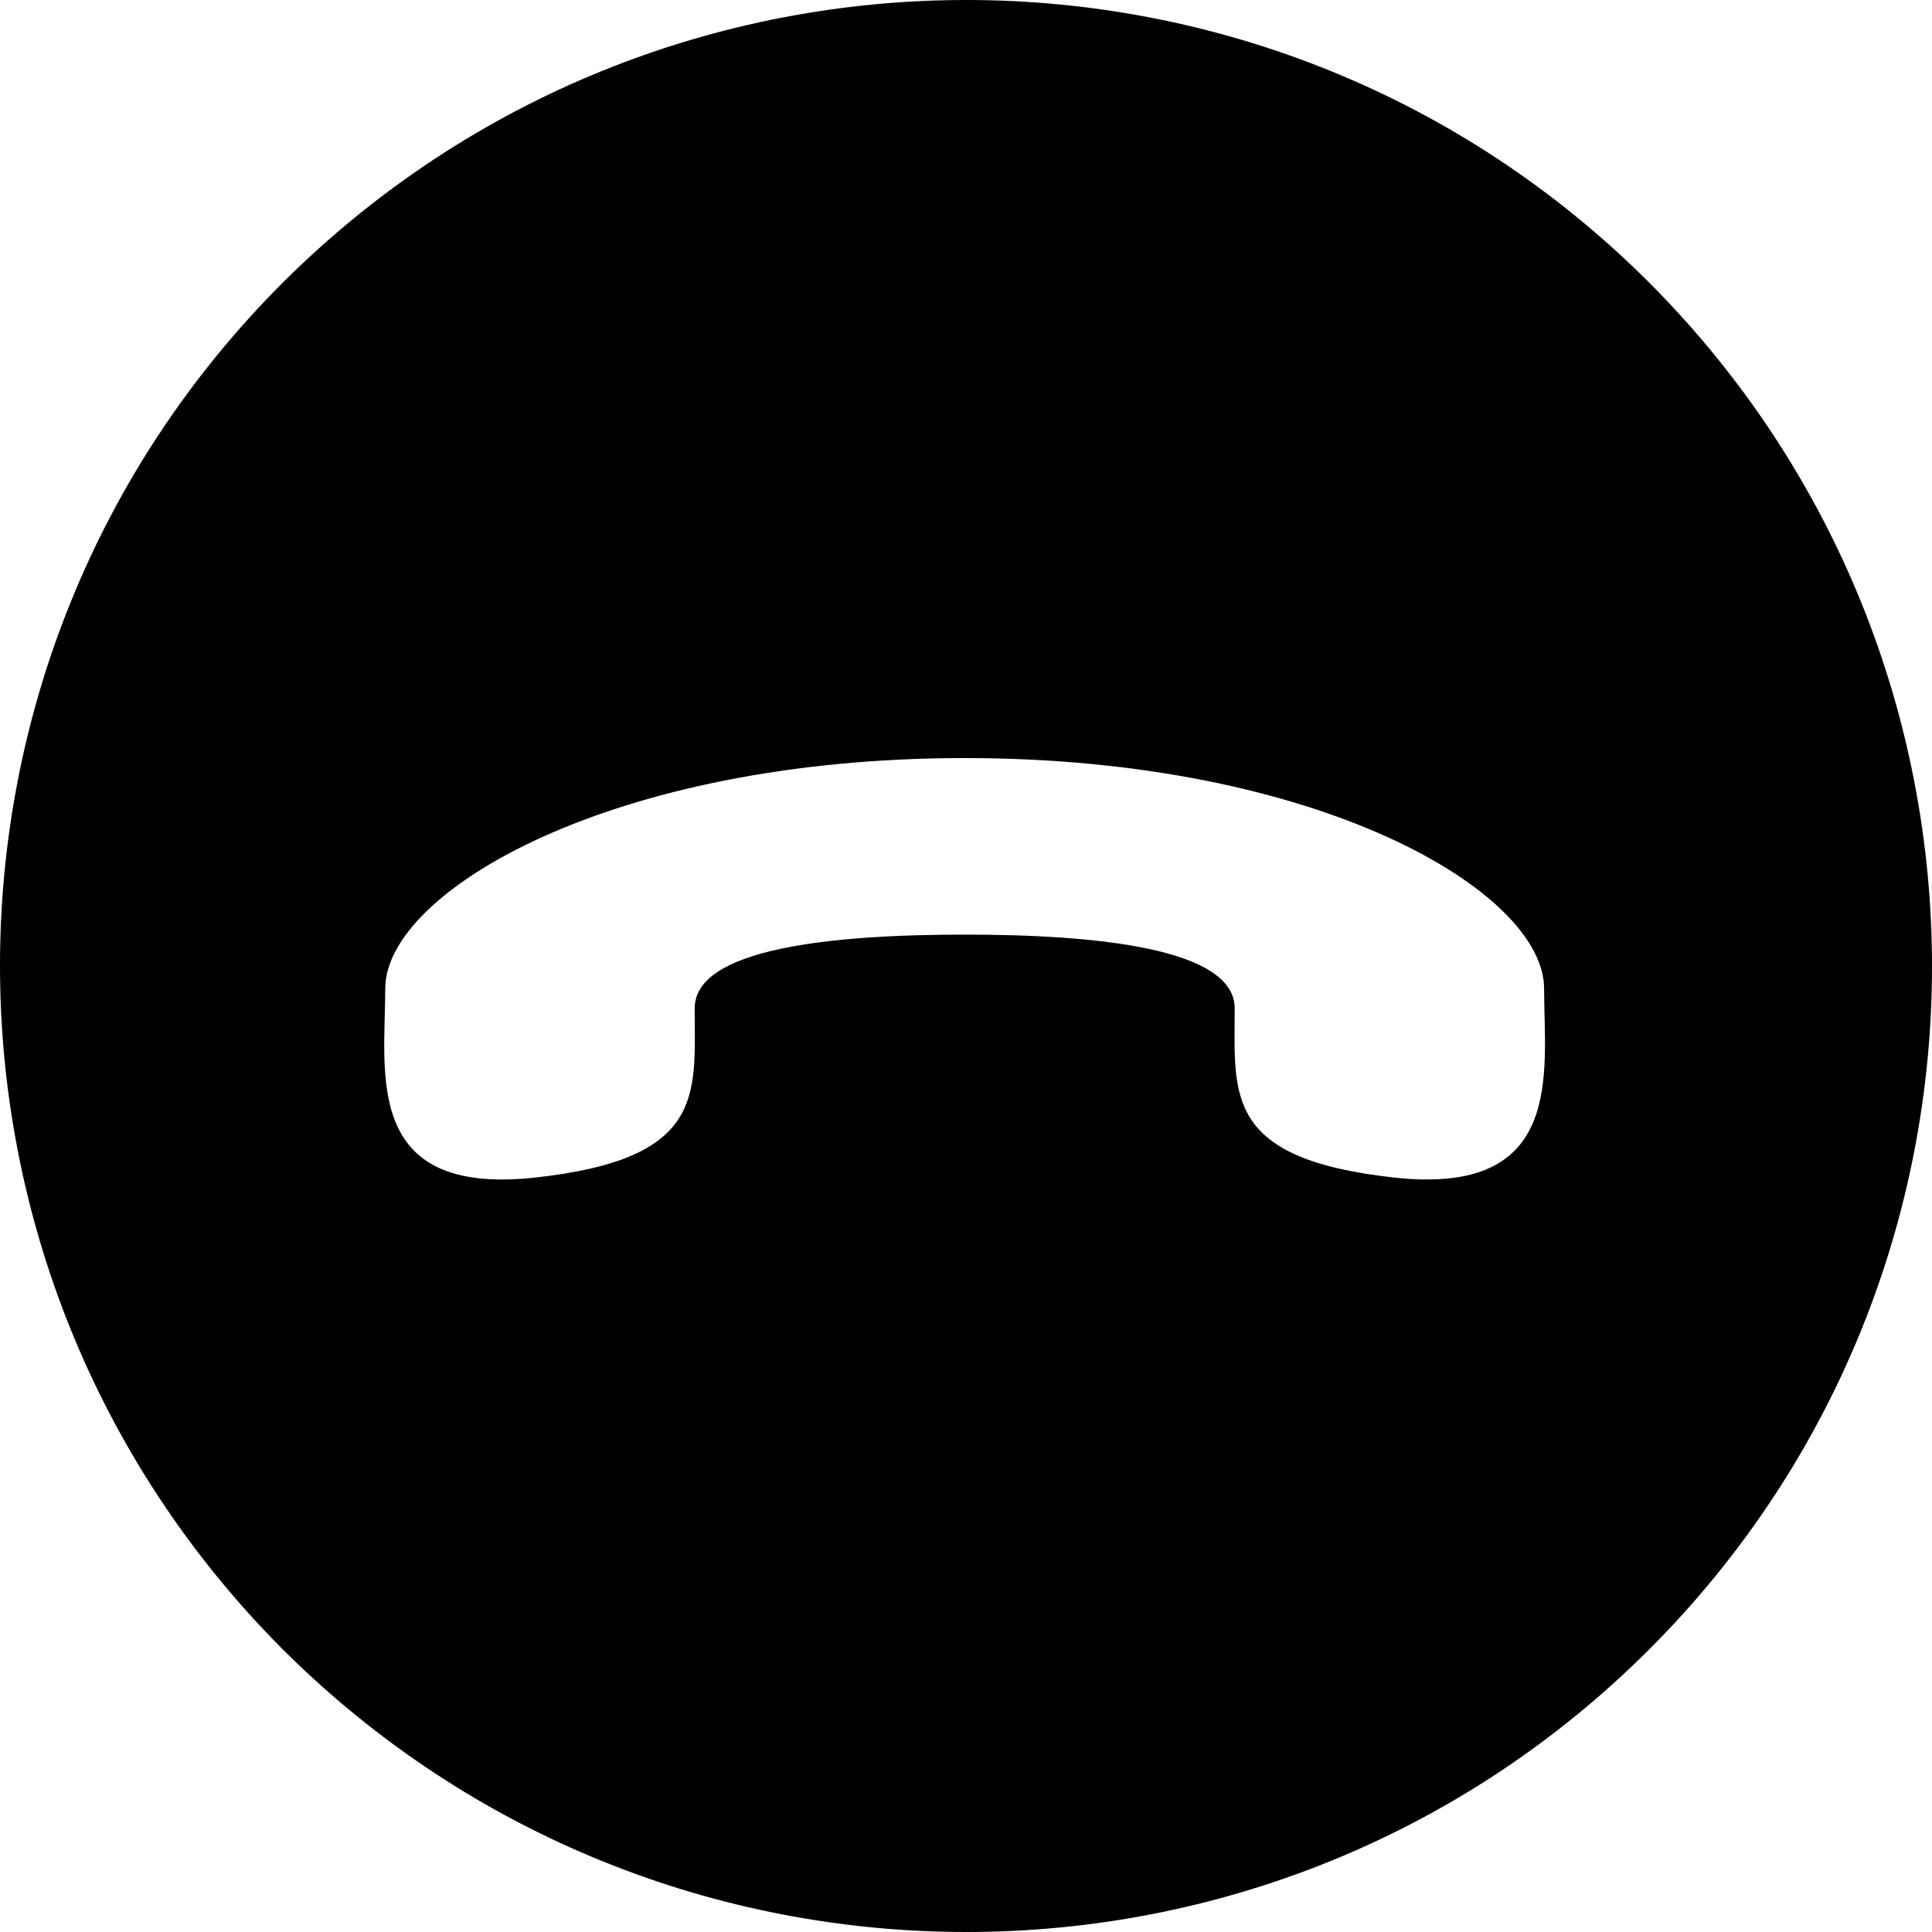 <?xml version="1.0" standalone="no"?><!DOCTYPE svg PUBLIC "-//W3C//DTD SVG 1.1//EN" "http://www.w3.org/Graphics/SVG/1.1/DTD/svg11.dtd"><svg t="1652940206721" class="icon" viewBox="0 0 1024 1024" version="1.1" xmlns="http://www.w3.org/2000/svg" p-id="19136" xmlns:xlink="http://www.w3.org/1999/xlink" width="200" height="200"><defs><style type="text/css">@font-face { font-family: feedback-iconfont; src: url("//at.alicdn.com/t/font_1031158_u69w8yhxdu.woff2?t=1630033759944") format("woff2"), url("//at.alicdn.com/t/font_1031158_u69w8yhxdu.woff?t=1630033759944") format("woff"), url("//at.alicdn.com/t/font_1031158_u69w8yhxdu.ttf?t=1630033759944") format("truetype"); }
</style></defs><path d="M874.163 874.163c199.782-199.808 199.782-523.981 0-724.326-199.808-199.782-523.981-199.782-724.326 0-199.782 199.808-199.782 523.981 0 724.326 200.346 199.782 524.544 199.782 724.326 0zM204.186 523.955c0-51.174 119.424-122.163 307.098-122.163 188.237 0 307.123 70.989 307.123 122.189 0 44.032 11.571 110.08-79.258 100.173-90.803-9.907-84.736-44.032-84.736-89.728 0-31.923-73.779-39.066-143.104-39.066-69.914 0-143.104 7.168-143.104 39.066 0 45.696 6.042 79.821-84.762 89.728-91.392 9.907-79.258-55.603-79.258-100.173z" p-id="19137"></path></svg>